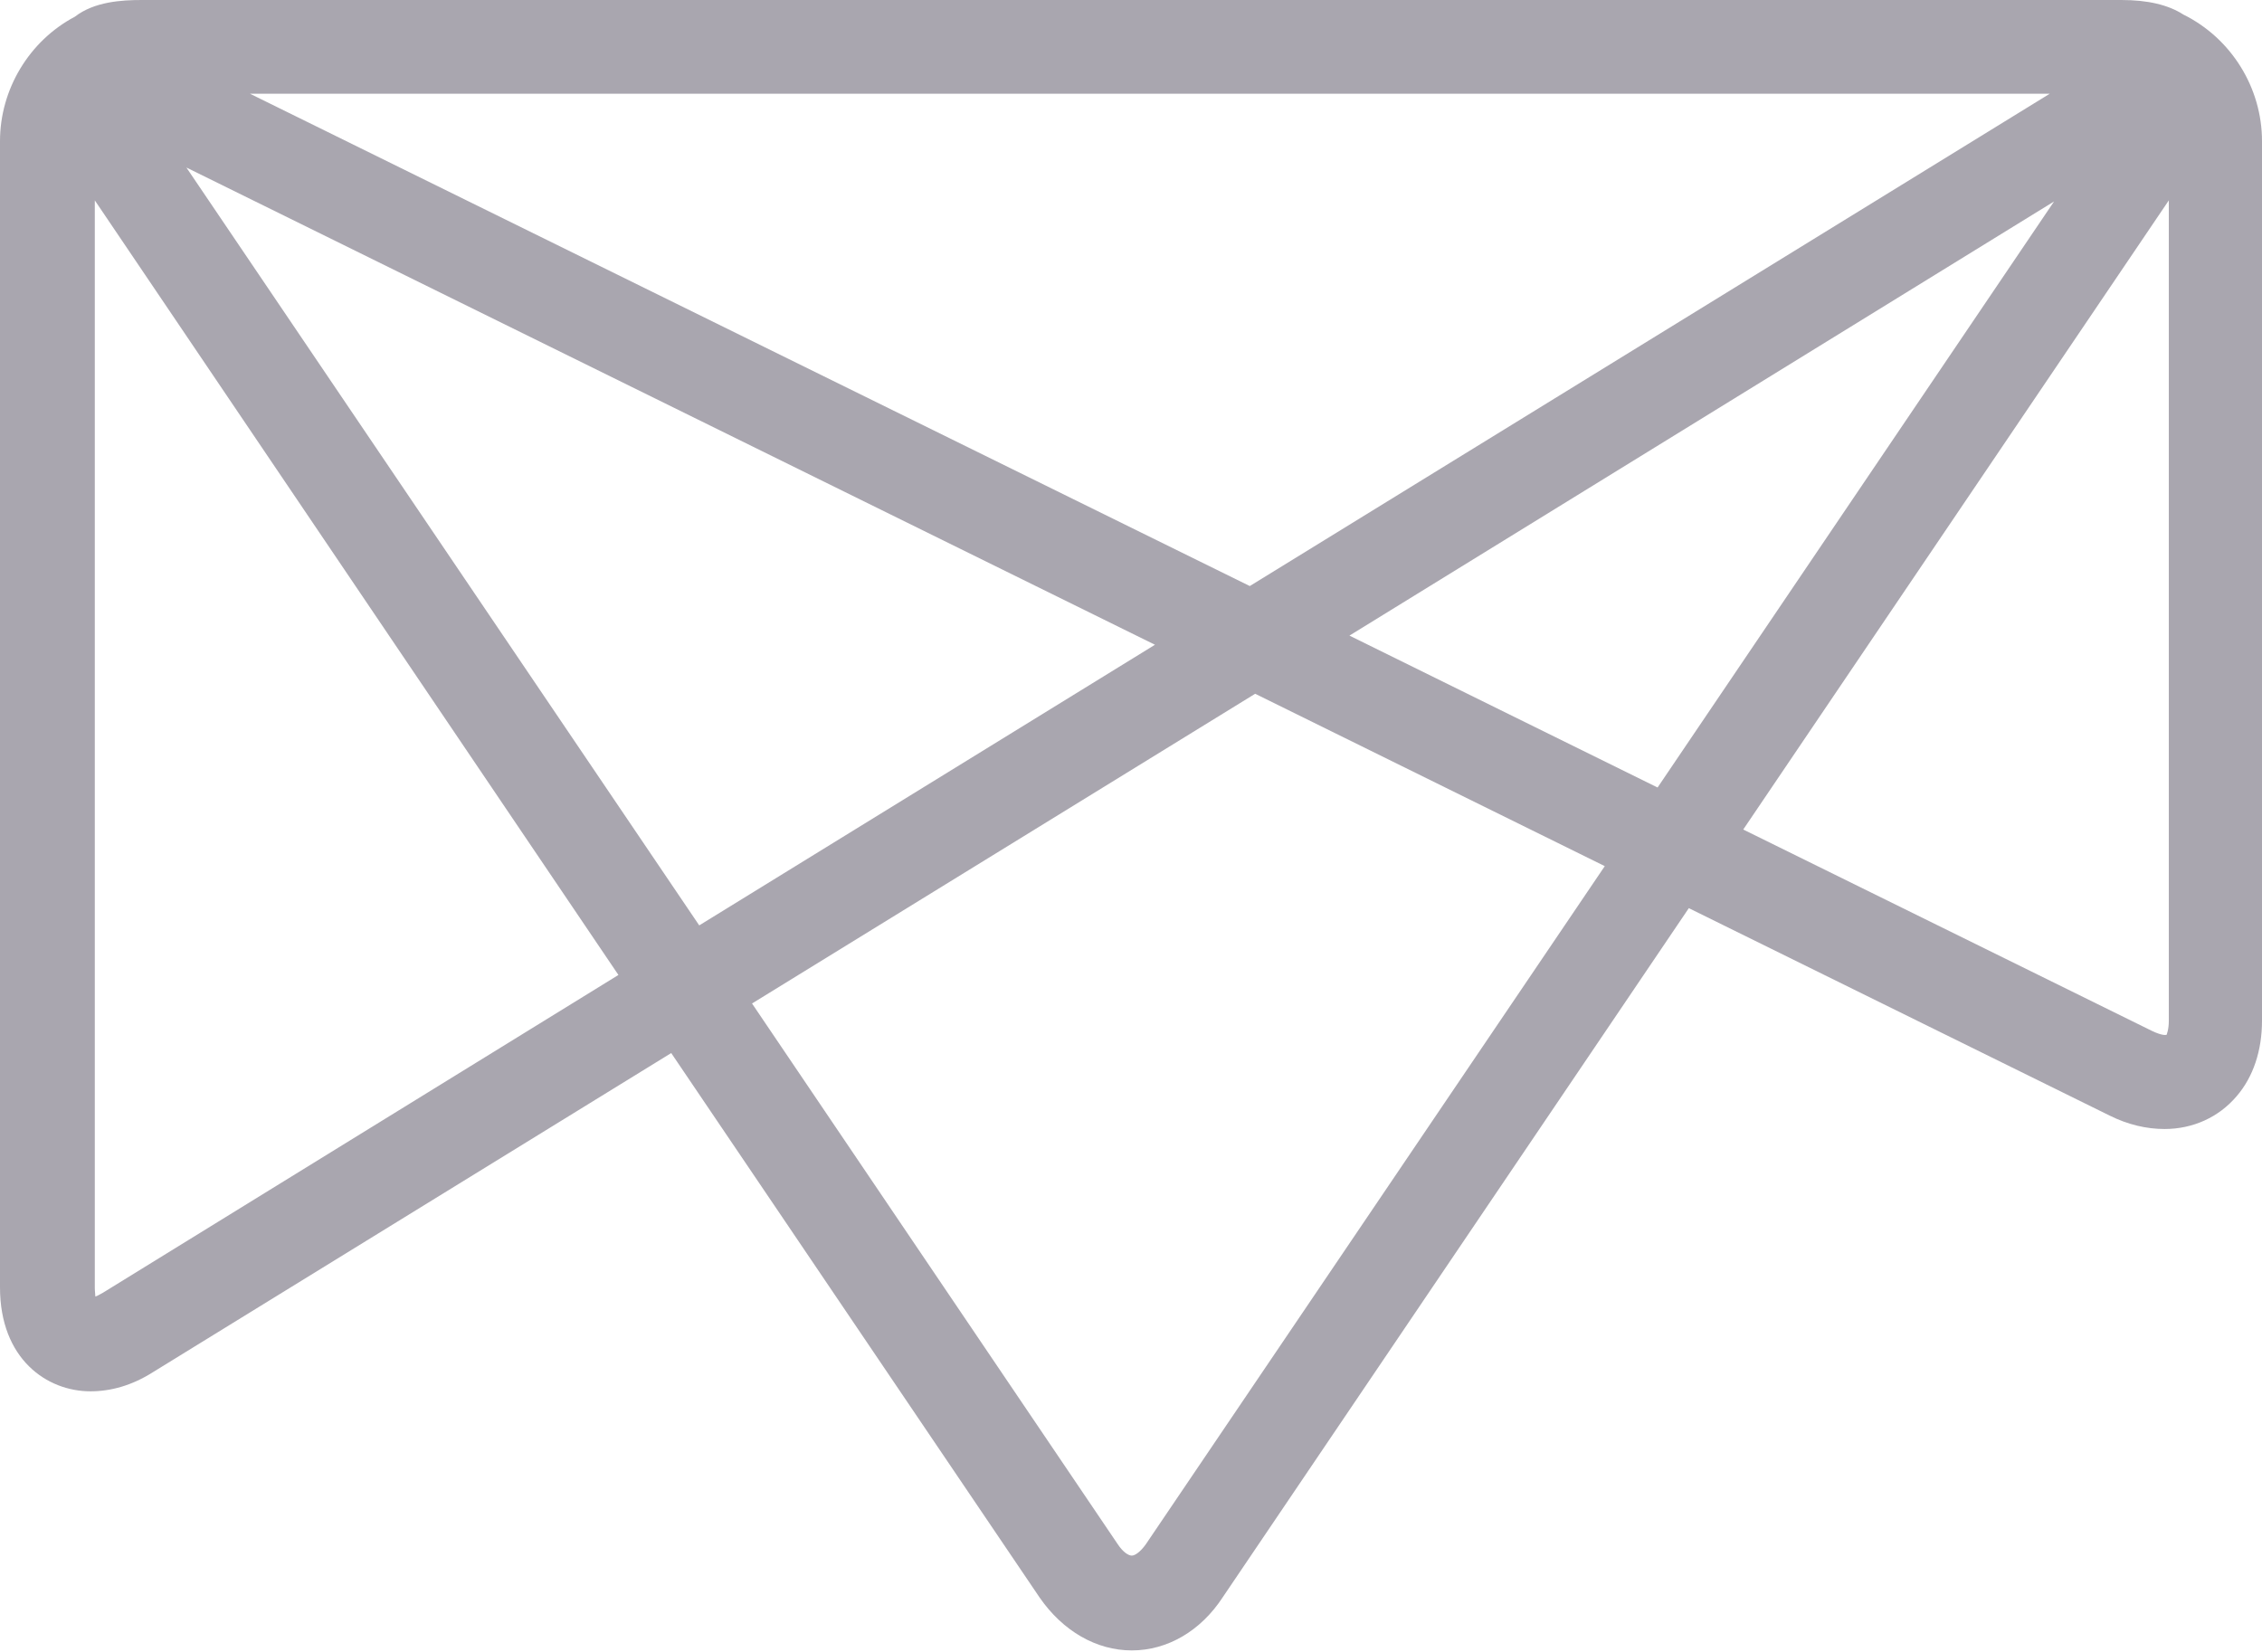 <svg xmlns="http://www.w3.org/2000/svg" xmlns:xlink="http://www.w3.org/1999/xlink" width="256" height="187" version="1.1" viewBox="0 0 256 187"><title>mesosphere</title><desc>Created with Sketch.</desc><g id="Page-1" fill="none" fill-rule="evenodd" stroke="none" stroke-width="1"><g id="mesosphere" fill="#A9A6AF" fill-rule="nonzero"><path id="Shape" d="M128.091,186.803 C124.068,186.803 120.288,184.608 117.666,180.828 L75.965,119.19 L17.254,155.344 C14.937,156.807 12.559,157.477 10.242,157.477 C5.304,157.477 0,153.82 0,145.711 L0,15.973 C0,10.121 3.292,4.633 8.474,1.89 C10.67,0.183 13.78,0 16.034,0 L240.088,0 C243.075,0 245.392,0.549 247.098,1.646 C252.526,4.33 256,9.938 256,15.973 L256,115.533 C256,118.885 255.025,121.873 253.135,124.068 C251.123,126.445 248.196,127.787 244.965,127.787 C242.953,127.787 240.819,127.299 238.746,126.262 L191.131,102.79 L138.395,180.767 C135.895,184.607 132.115,186.803 128.091,186.803 Z M85.11,113.58 L126.506,174.791 C127.116,175.706 127.726,176.071 128.091,176.071 C128.457,176.071 129.067,175.645 129.677,174.791 L181.62,98.034 L142.053,78.524 L85.11,113.58 L85.11,113.58 Z M10.303,146.87 L10.303,152.235 L10.303,146.87 Z M10.73,22.68 L10.73,145.773 C10.73,146.2 10.791,146.504 10.791,146.748 C11.035,146.688 11.279,146.504 11.645,146.322 L69.99,110.352 L10.73,22.68 L10.73,22.68 Z M197.29,93.89 L243.564,116.692 C244.844,117.302 245.21,117.118 245.21,117.118 C245.21,117.058 245.454,116.57 245.454,115.533 L245.454,22.68 L197.29,93.889 L197.29,93.89 Z M21.095,18.961 L79.135,104.741 L130.713,72.977 L21.095,18.961 Z M152.722,71.941 L187.595,89.134 L232.467,22.802 L152.722,71.941 L152.722,71.941 Z M28.29,10.608 L141.444,66.332 L231.98,10.608 L28.289,10.608 L28.29,10.608 Z"/></g></g></svg>